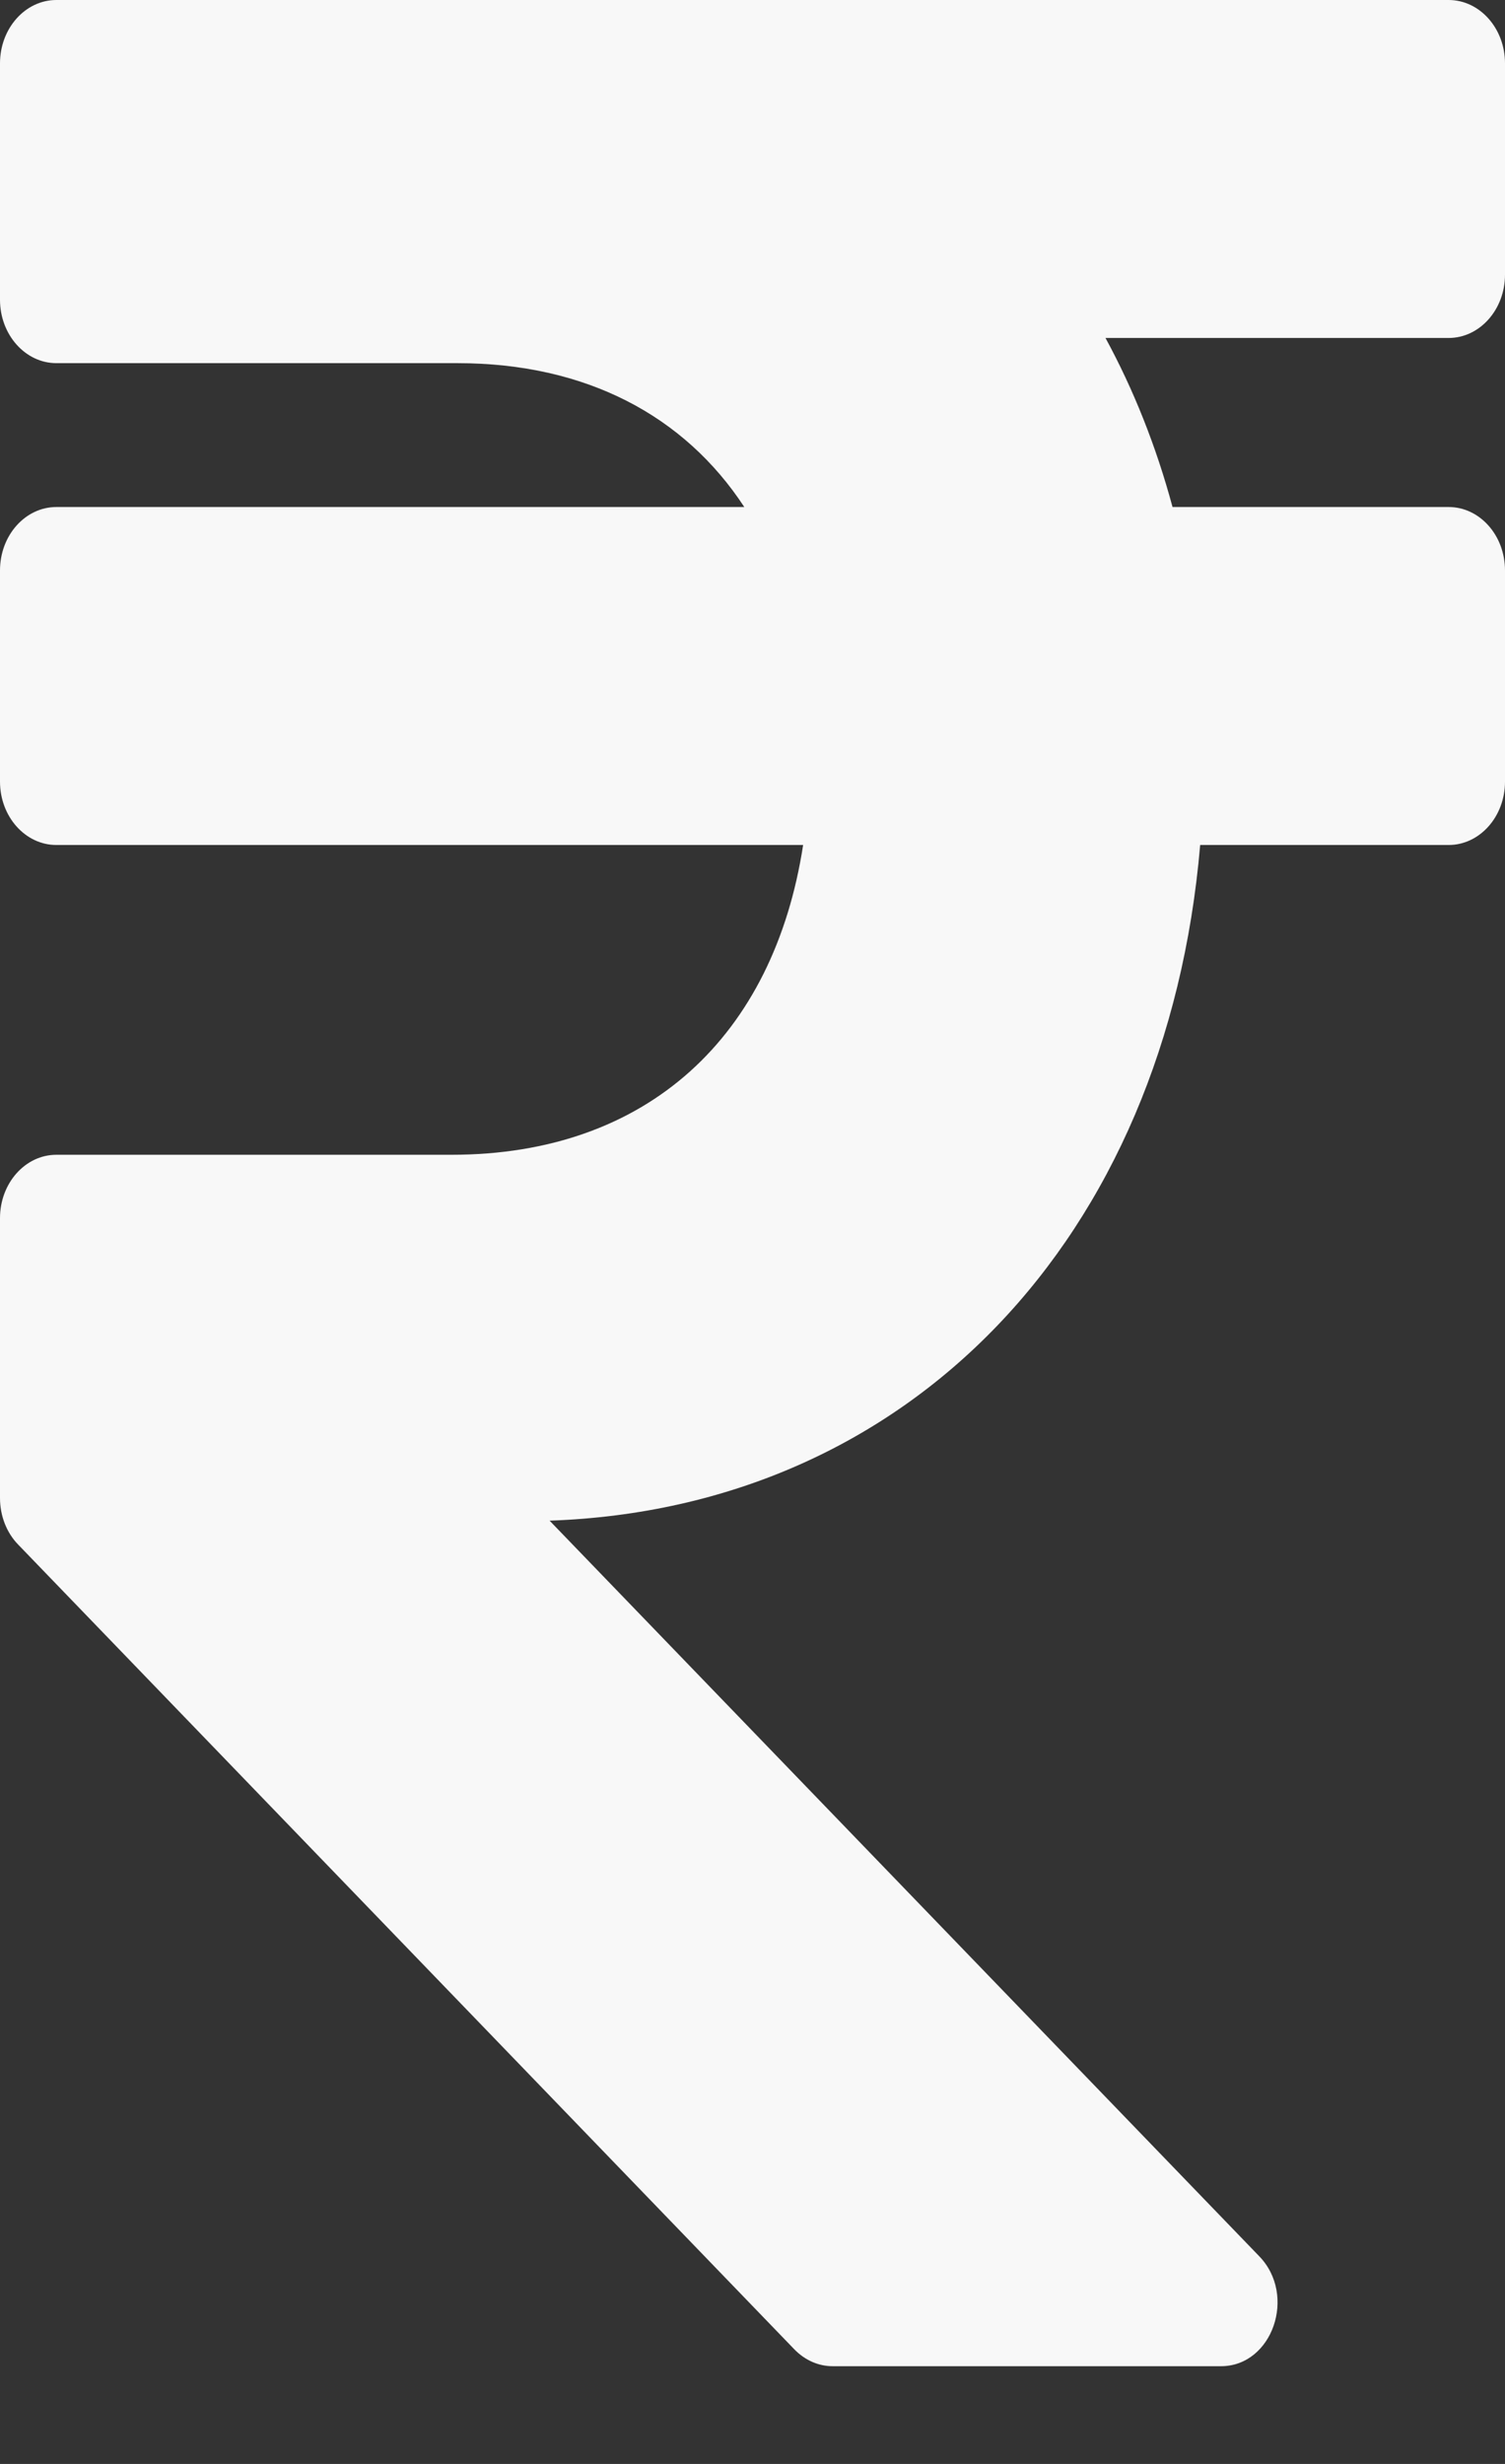 <svg width="11" height="18" viewBox="0 0 11 18" fill="none" xmlns="http://www.w3.org/2000/svg">
<rect x="0" y="0" width="11" height="18" fill="#333333" stroke="none"/>
<path d="M10.588 2.469C10.815 2.469 11 2.262 11 2.006V0.463C11 0.207 10.815 0 10.588 0H0.412C0.185 0 0 0.207 0 0.463V2.19C0 2.445 0.185 2.653 0.412 2.653H3.344C4.283 2.653 5.003 3.037 5.44 3.704H0.412C0.185 3.704 0 3.911 0 4.167V5.71C0 5.966 0.185 6.173 0.412 6.173H5.87C5.656 7.566 4.737 8.436 3.3 8.436H0.412C0.185 8.436 0 8.643 0 8.899V10.944C0 11.073 0.048 11.197 0.133 11.284L5.806 17.163C5.883 17.242 5.982 17.286 6.086 17.286H8.924C9.3 17.286 9.48 16.768 9.204 16.483L4.017 11.109C6.647 11.018 8.526 9.048 8.772 6.173H10.588C10.815 6.173 11 5.966 11 5.71V4.167C11 3.911 10.815 3.704 10.588 3.704H8.57C8.45 3.259 8.285 2.846 8.08 2.469H10.588Z" fill="#F8F8F8"/>
</svg>
